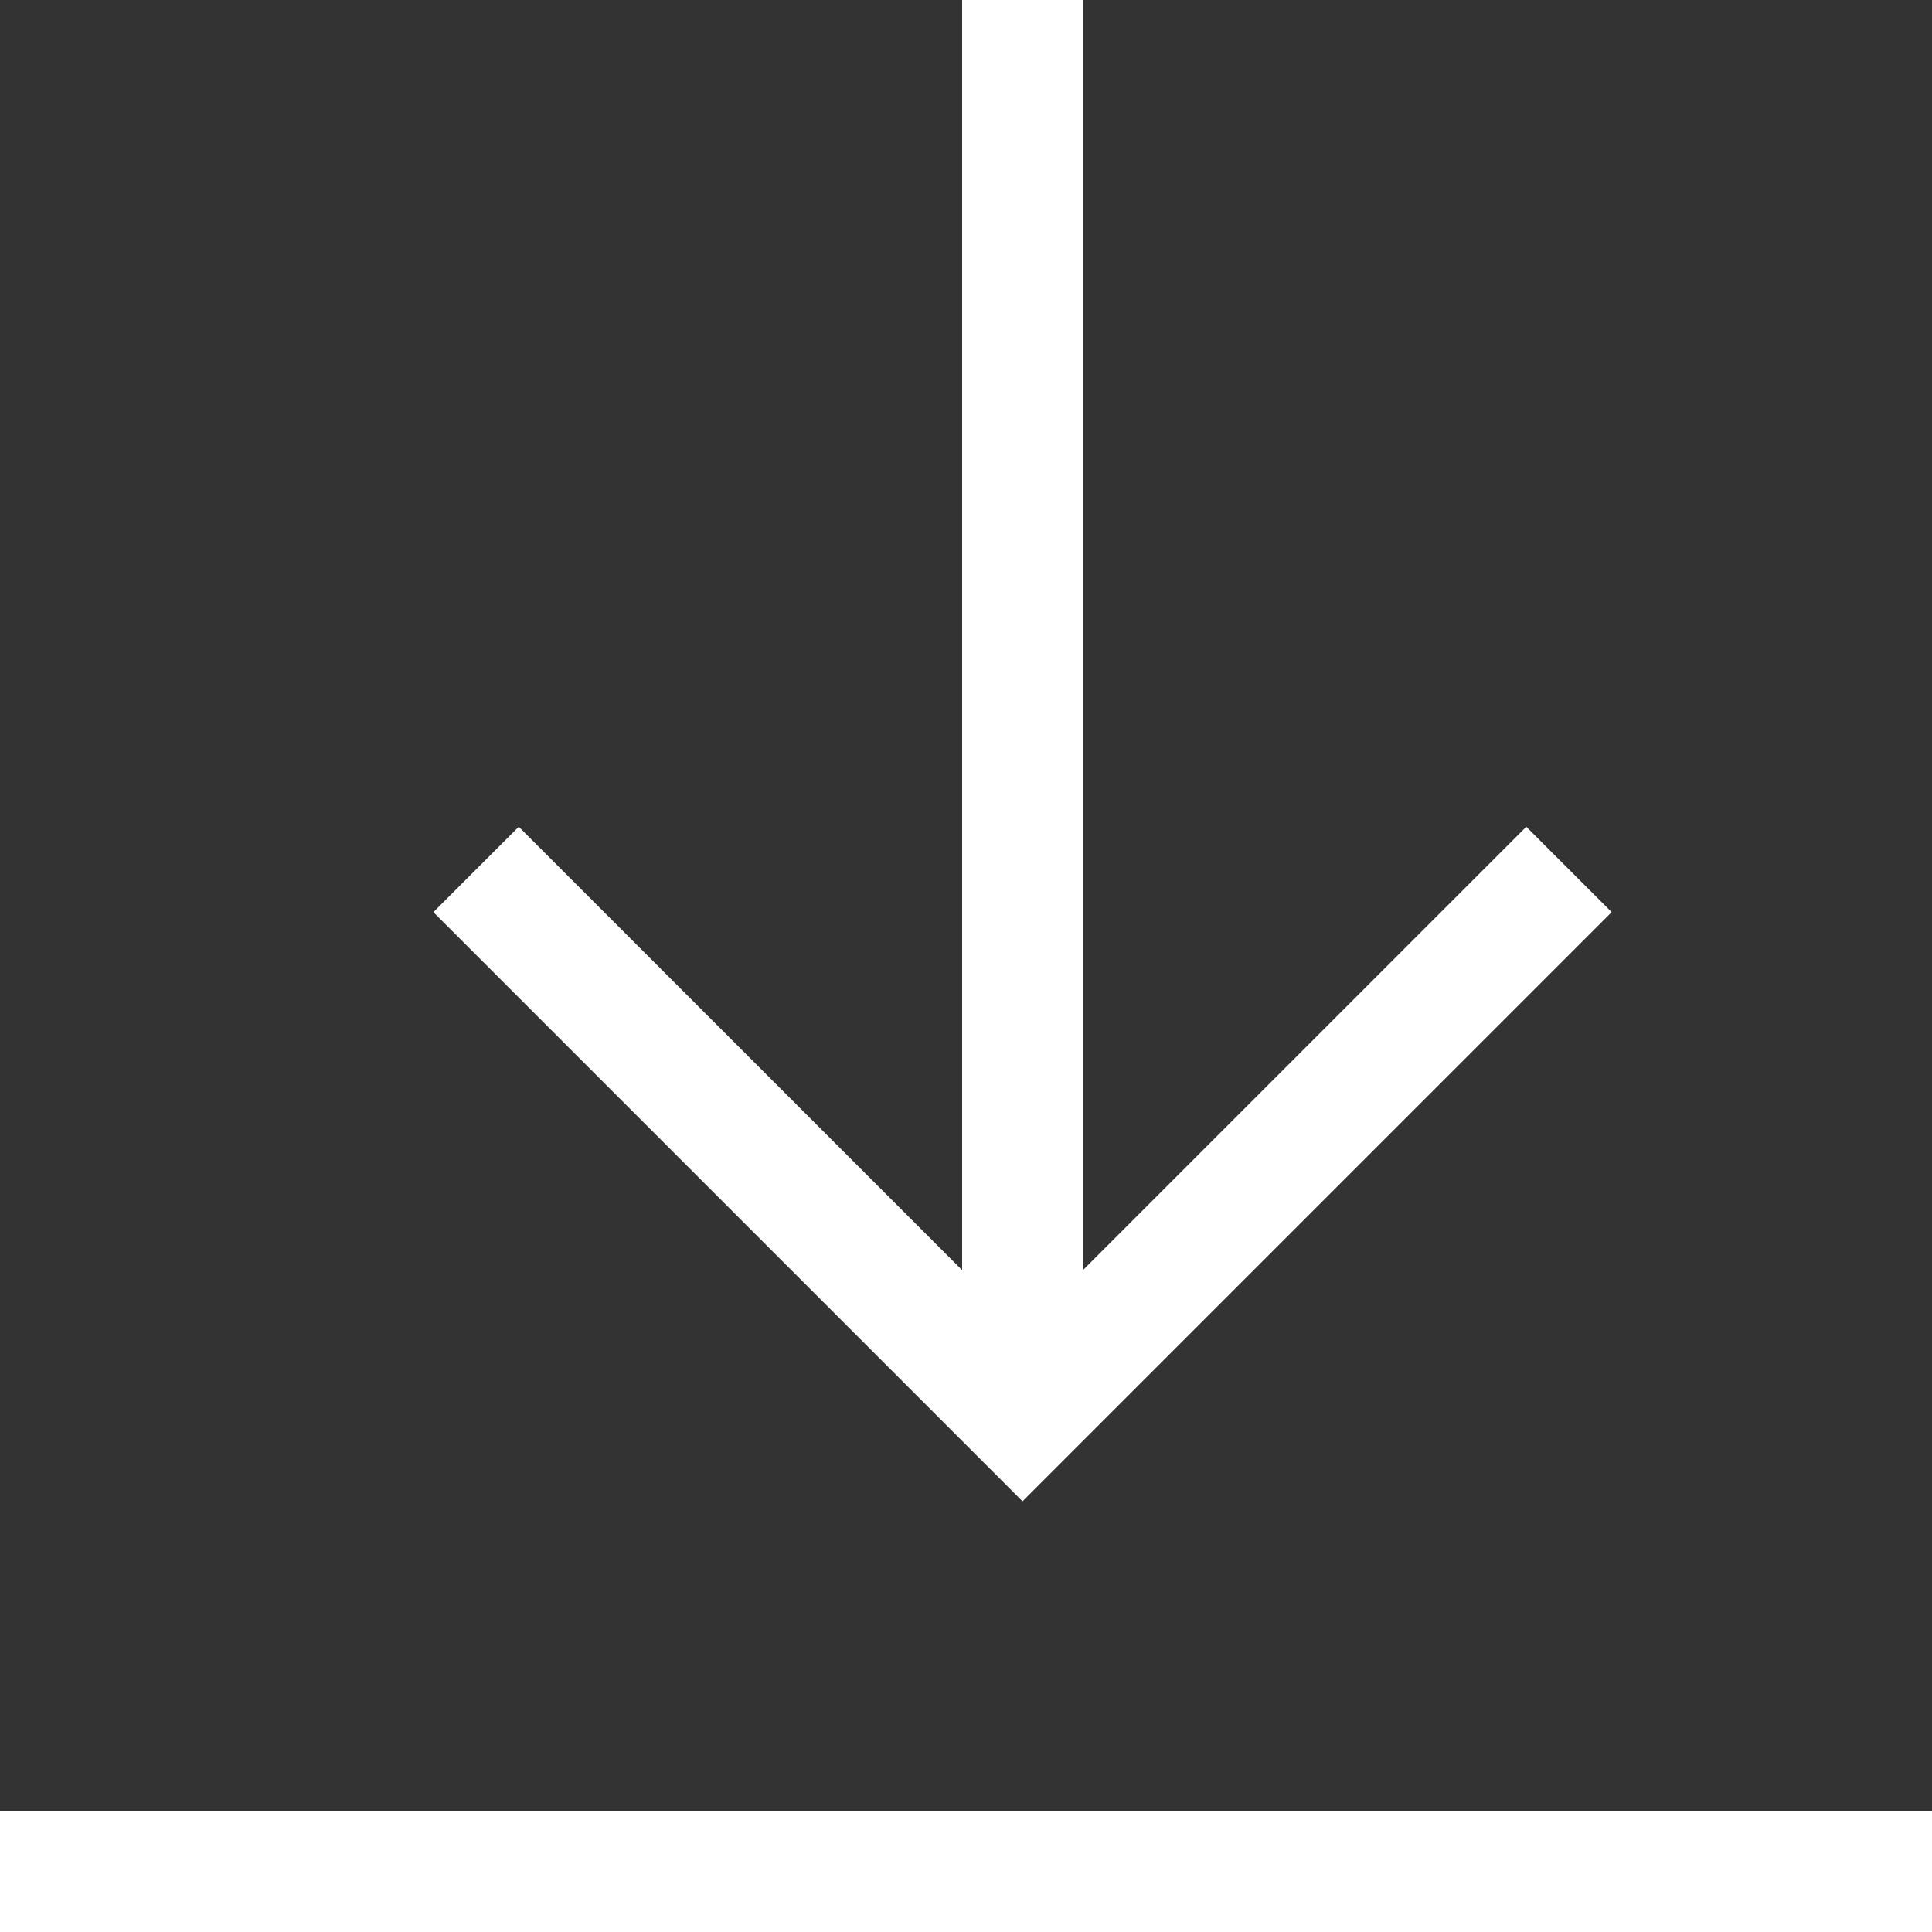 <svg width="32" height="32" viewBox="0 0 32 32" fill="none" xmlns="http://www.w3.org/2000/svg">
<rect x="0" y="0" width="32" height="32" fill="#333333" stroke="none"/>
<path fill-rule="evenodd" clip-rule="evenodd" d="M17.936 21.038L25.28 13.694L26.694 15.108L17.643 24.159L16.936 24.866L16.229 24.159L7.178 15.108L8.592 13.694L15.936 21.038V0H17.936V21.038Z" fill="white"/>
<rect y="30" width="32" height="2" fill="white"/>
</svg>
